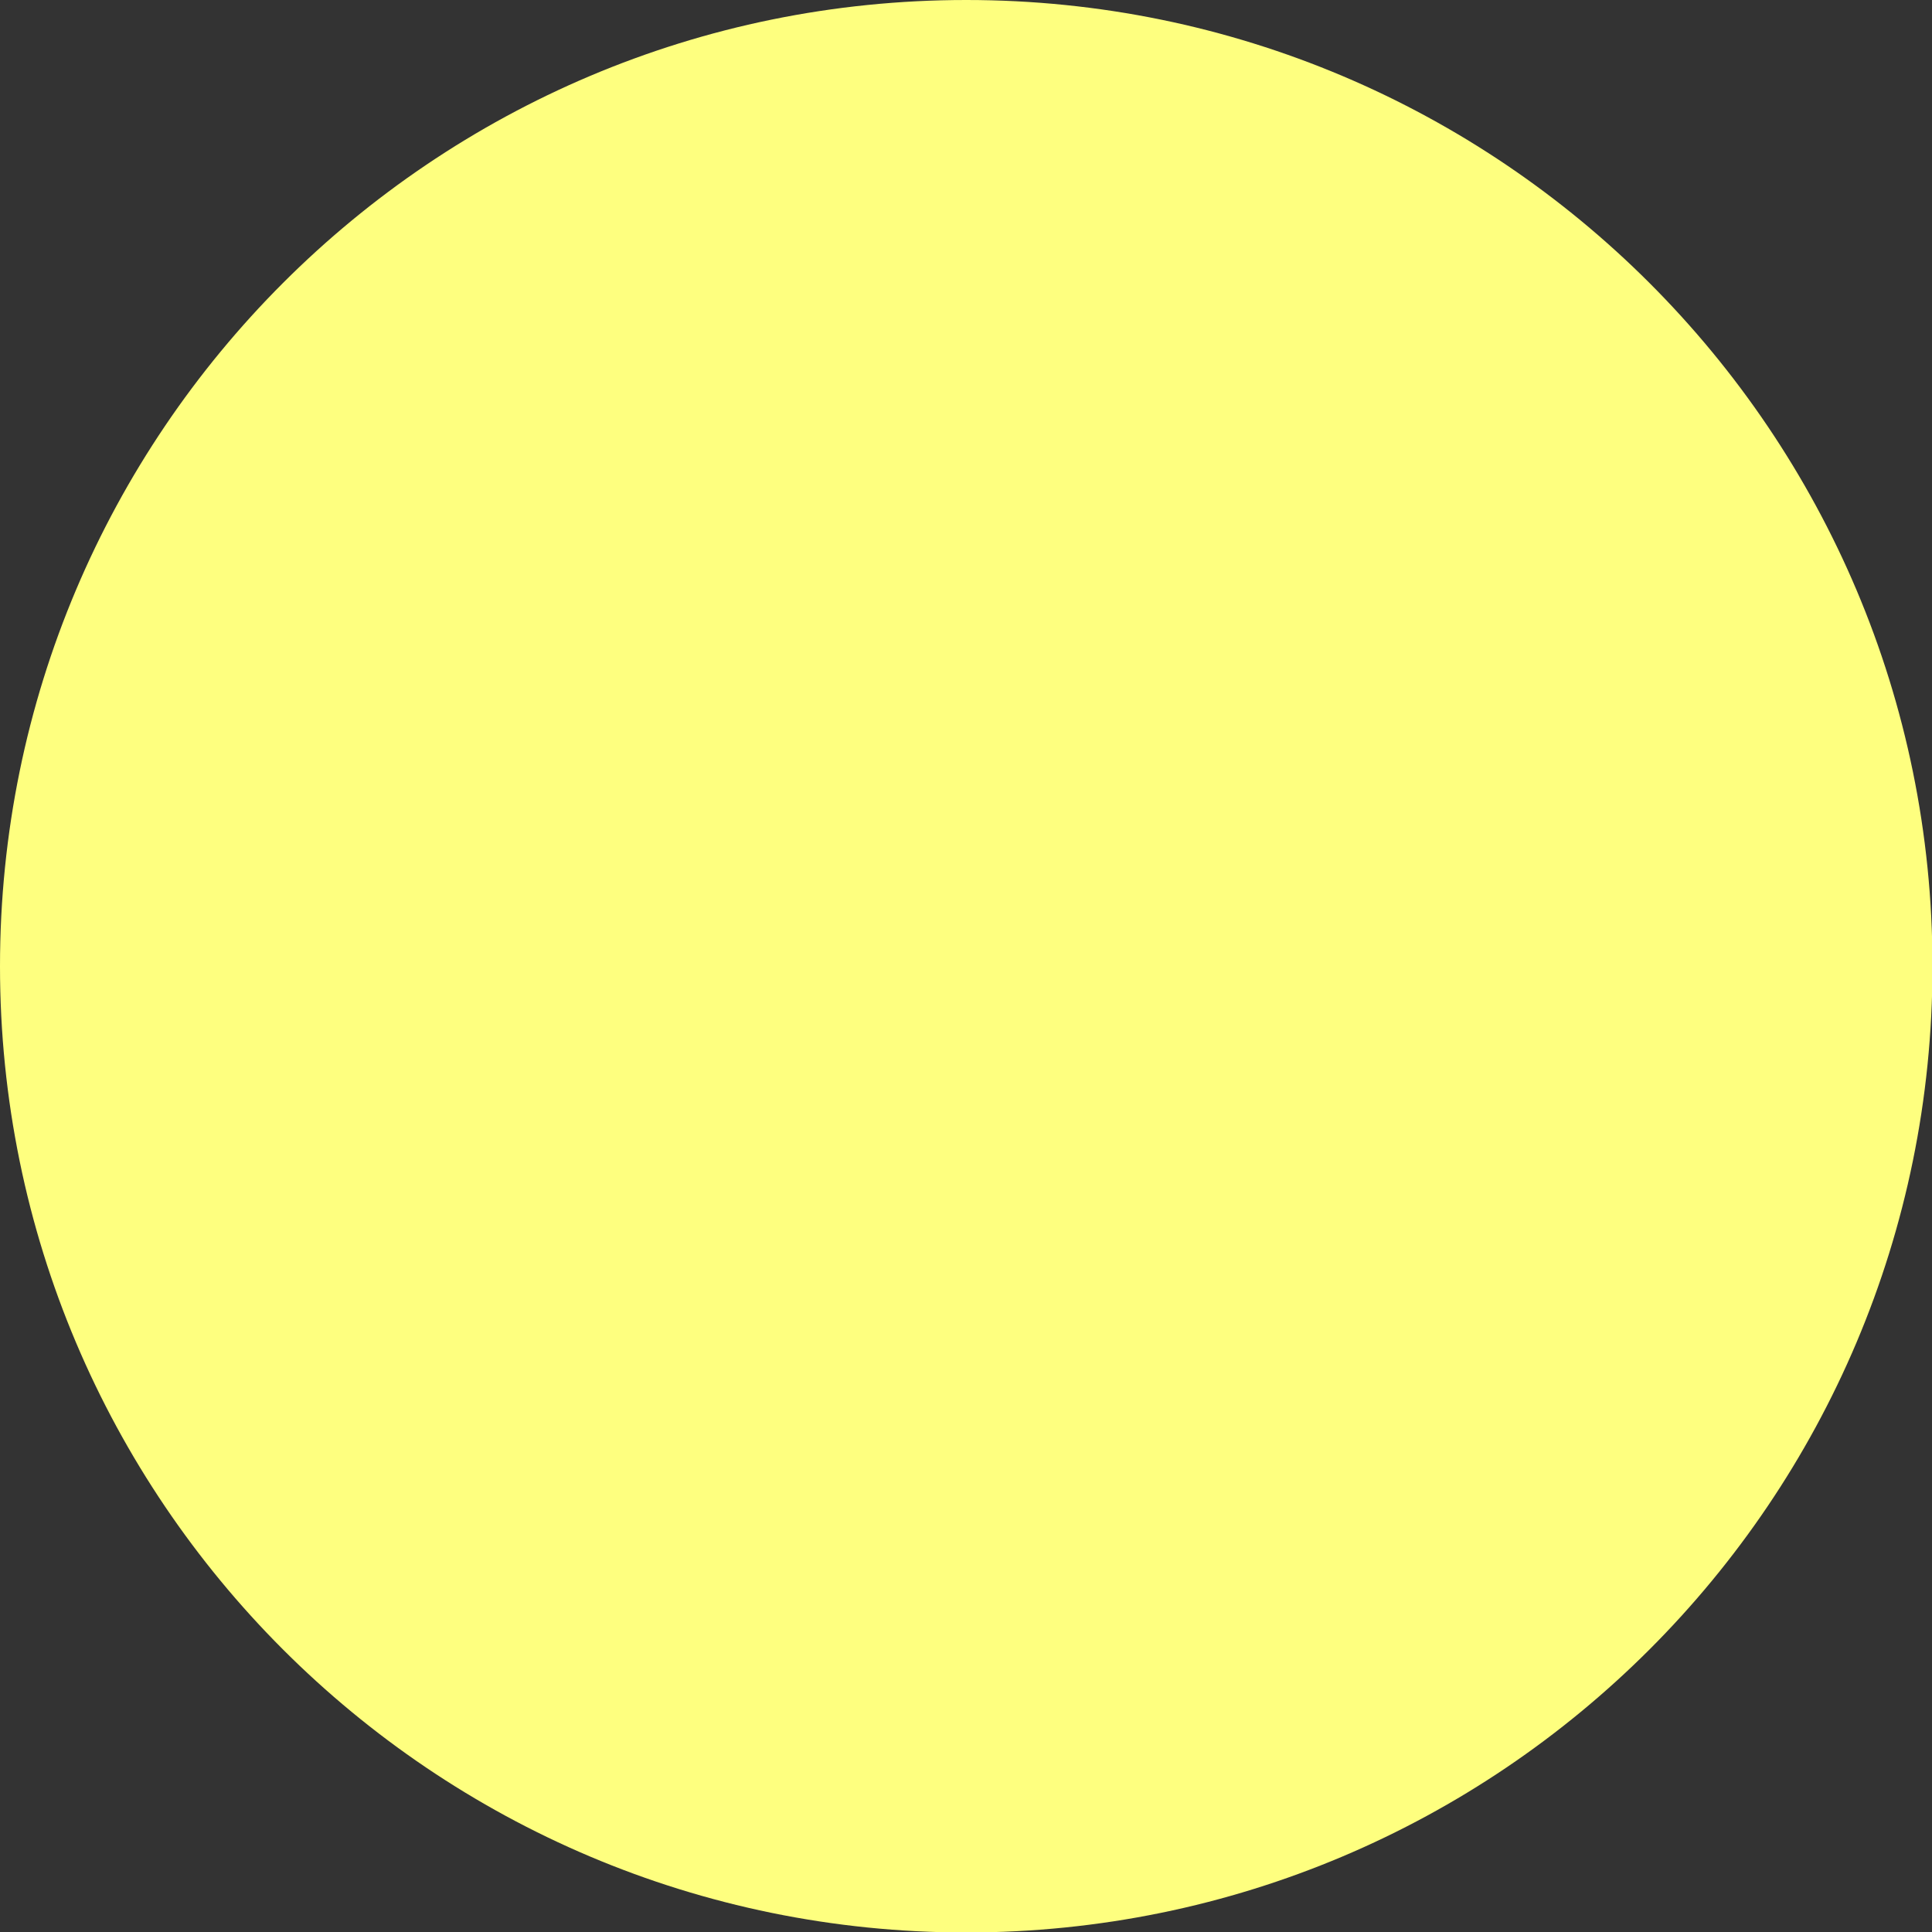 <svg version="1.1" xmlns="http://www.w3.org/2000/svg" xmlns:xlink="http://www.w3.org/1999/xlink" width="3.993" height="3.993"><rect width="100%" height="100%" fill="#333333" stroke="none"/><g transform="translate(-237.982,-177.992)"><g data-paper-data="{&quot;isPaintingLayer&quot;:true}" fill="#feff7f" fill-rule="nonzero" stroke="#000000" stroke-width="0" stroke-linecap="butt" stroke-linejoin="miter" stroke-miterlimit="10" stroke-dasharray="" stroke-dashoffset="0" font-family="none" font-weight="none" font-size="none" text-anchor="none" style="mix-blend-mode: normal"><path d="M237.982,179.989c0,-1.103 0.894,-1.997 1.997,-1.997c1.103,0 1.997,0.894 1.997,1.997c0,1.103 -0.894,1.997 -1.997,1.997c-1.103,0 -1.997,-0.894 -1.997,-1.997z" data-paper-data="{&quot;origPos&quot;:null}"/></g></g></svg>